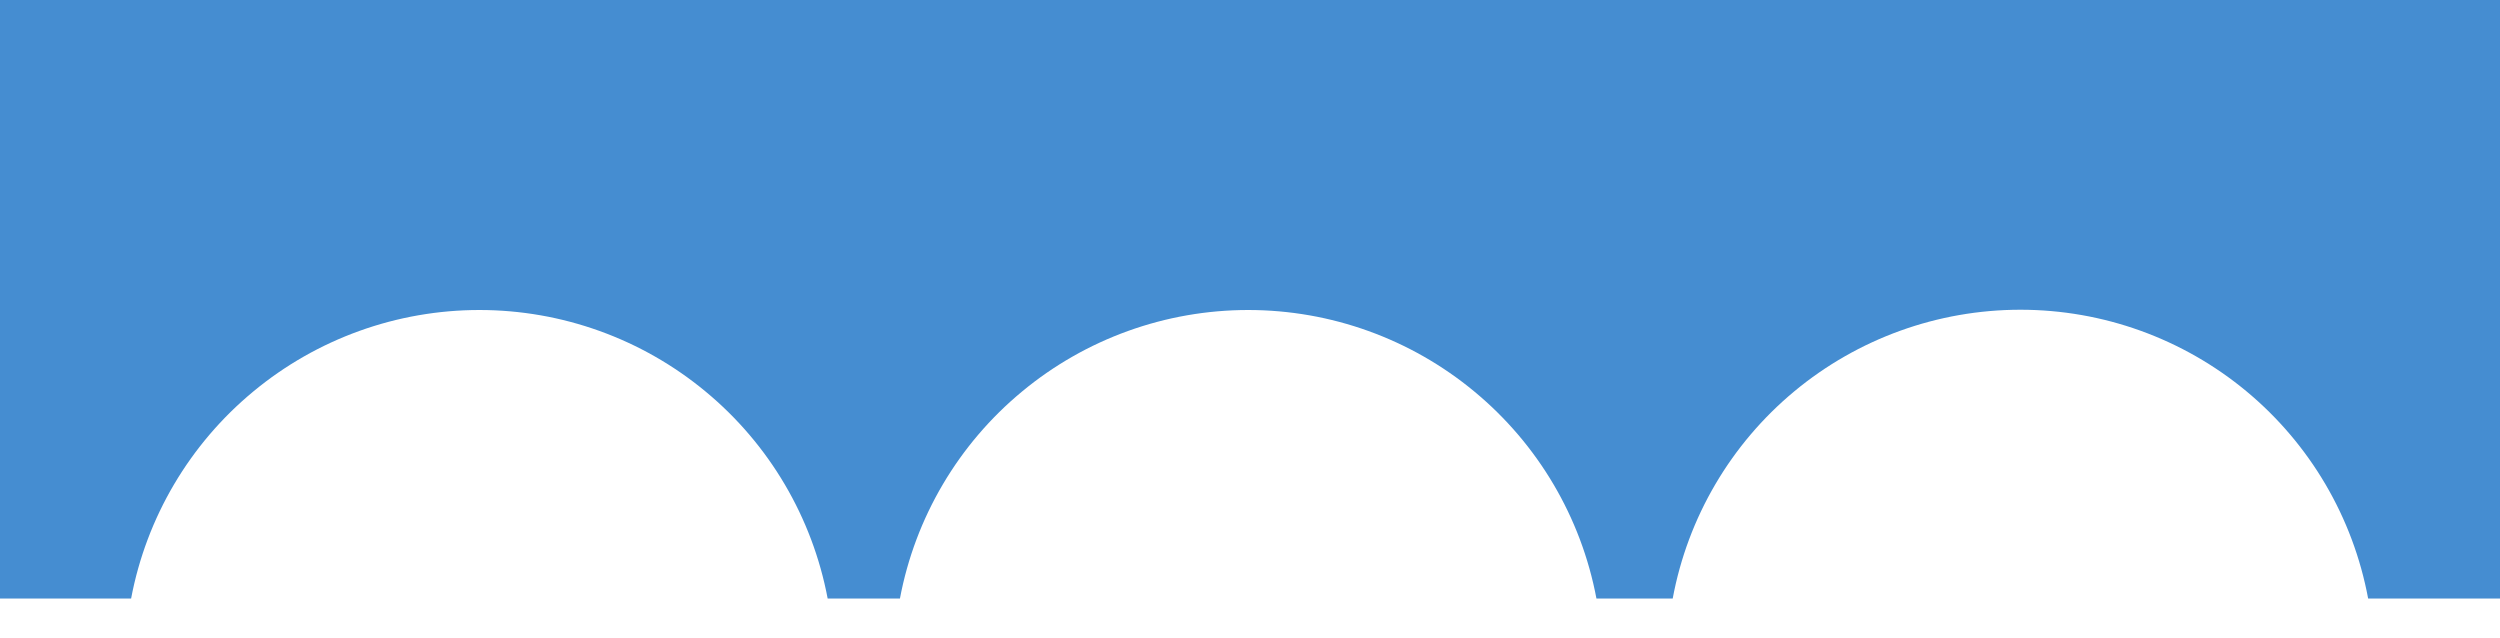 <svg width="47" height="12" viewBox="0 0 47 12" fill="none" xmlns="http://www.w3.org/2000/svg">
<path d="M47 0V11.252H44.521C44.237 9.727 43.428 8.349 42.234 7.357C41.04 6.365 39.536 5.823 37.984 5.823C36.431 5.823 34.928 6.365 33.733 7.357C32.539 8.349 31.73 9.727 31.447 11.252H30.013C29.726 9.727 28.914 8.351 27.718 7.361C26.523 6.37 25.019 5.828 23.466 5.828C21.913 5.828 20.409 6.37 19.214 7.361C18.018 8.351 17.206 9.727 16.919 11.252H15.56C15.272 9.727 14.461 8.351 13.265 7.361C12.07 6.37 10.566 5.828 9.013 5.828C7.46 5.828 5.956 6.37 4.761 7.361C3.565 8.351 2.753 9.727 2.465 11.252H0V0H47Z" fill="#458DD1"/>
</svg>
